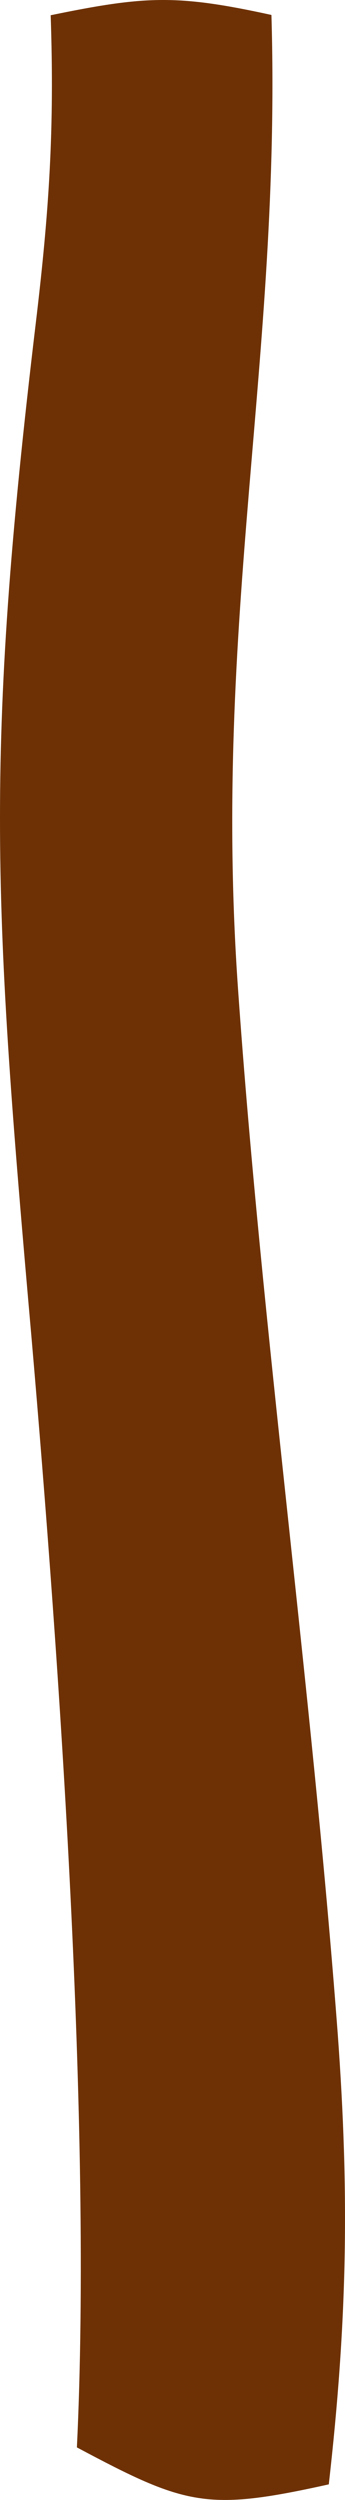 <svg xmlns="http://www.w3.org/2000/svg" width="153.203" height="1107.454" viewBox="0 0 153.203 1107.454">
  <path id="패스_27" data-name="패스 27" d="M307.76,1036.716c5.275,71.948,4.188,127.819-3.964,199.677-54.252,12.019-63.343,9.438-111.862-16.376,6.791-141.112-7.74-348.157-20.115-491.178-16.869-191.2-21.12-257.773,1.826-449.6,5.986-50,8.361-86.133,6.645-136.642,41.94-8.626,56.021-9.329,98.033-.128,4.454,151.86-26.257,268.928-14.84,431.4C274.172,726.02,296.093,882.1,307.76,1036.716Z" transform="translate(-157.788 -135.845)" fill="#6e3105" fill-rule="evenodd"/>
</svg>
